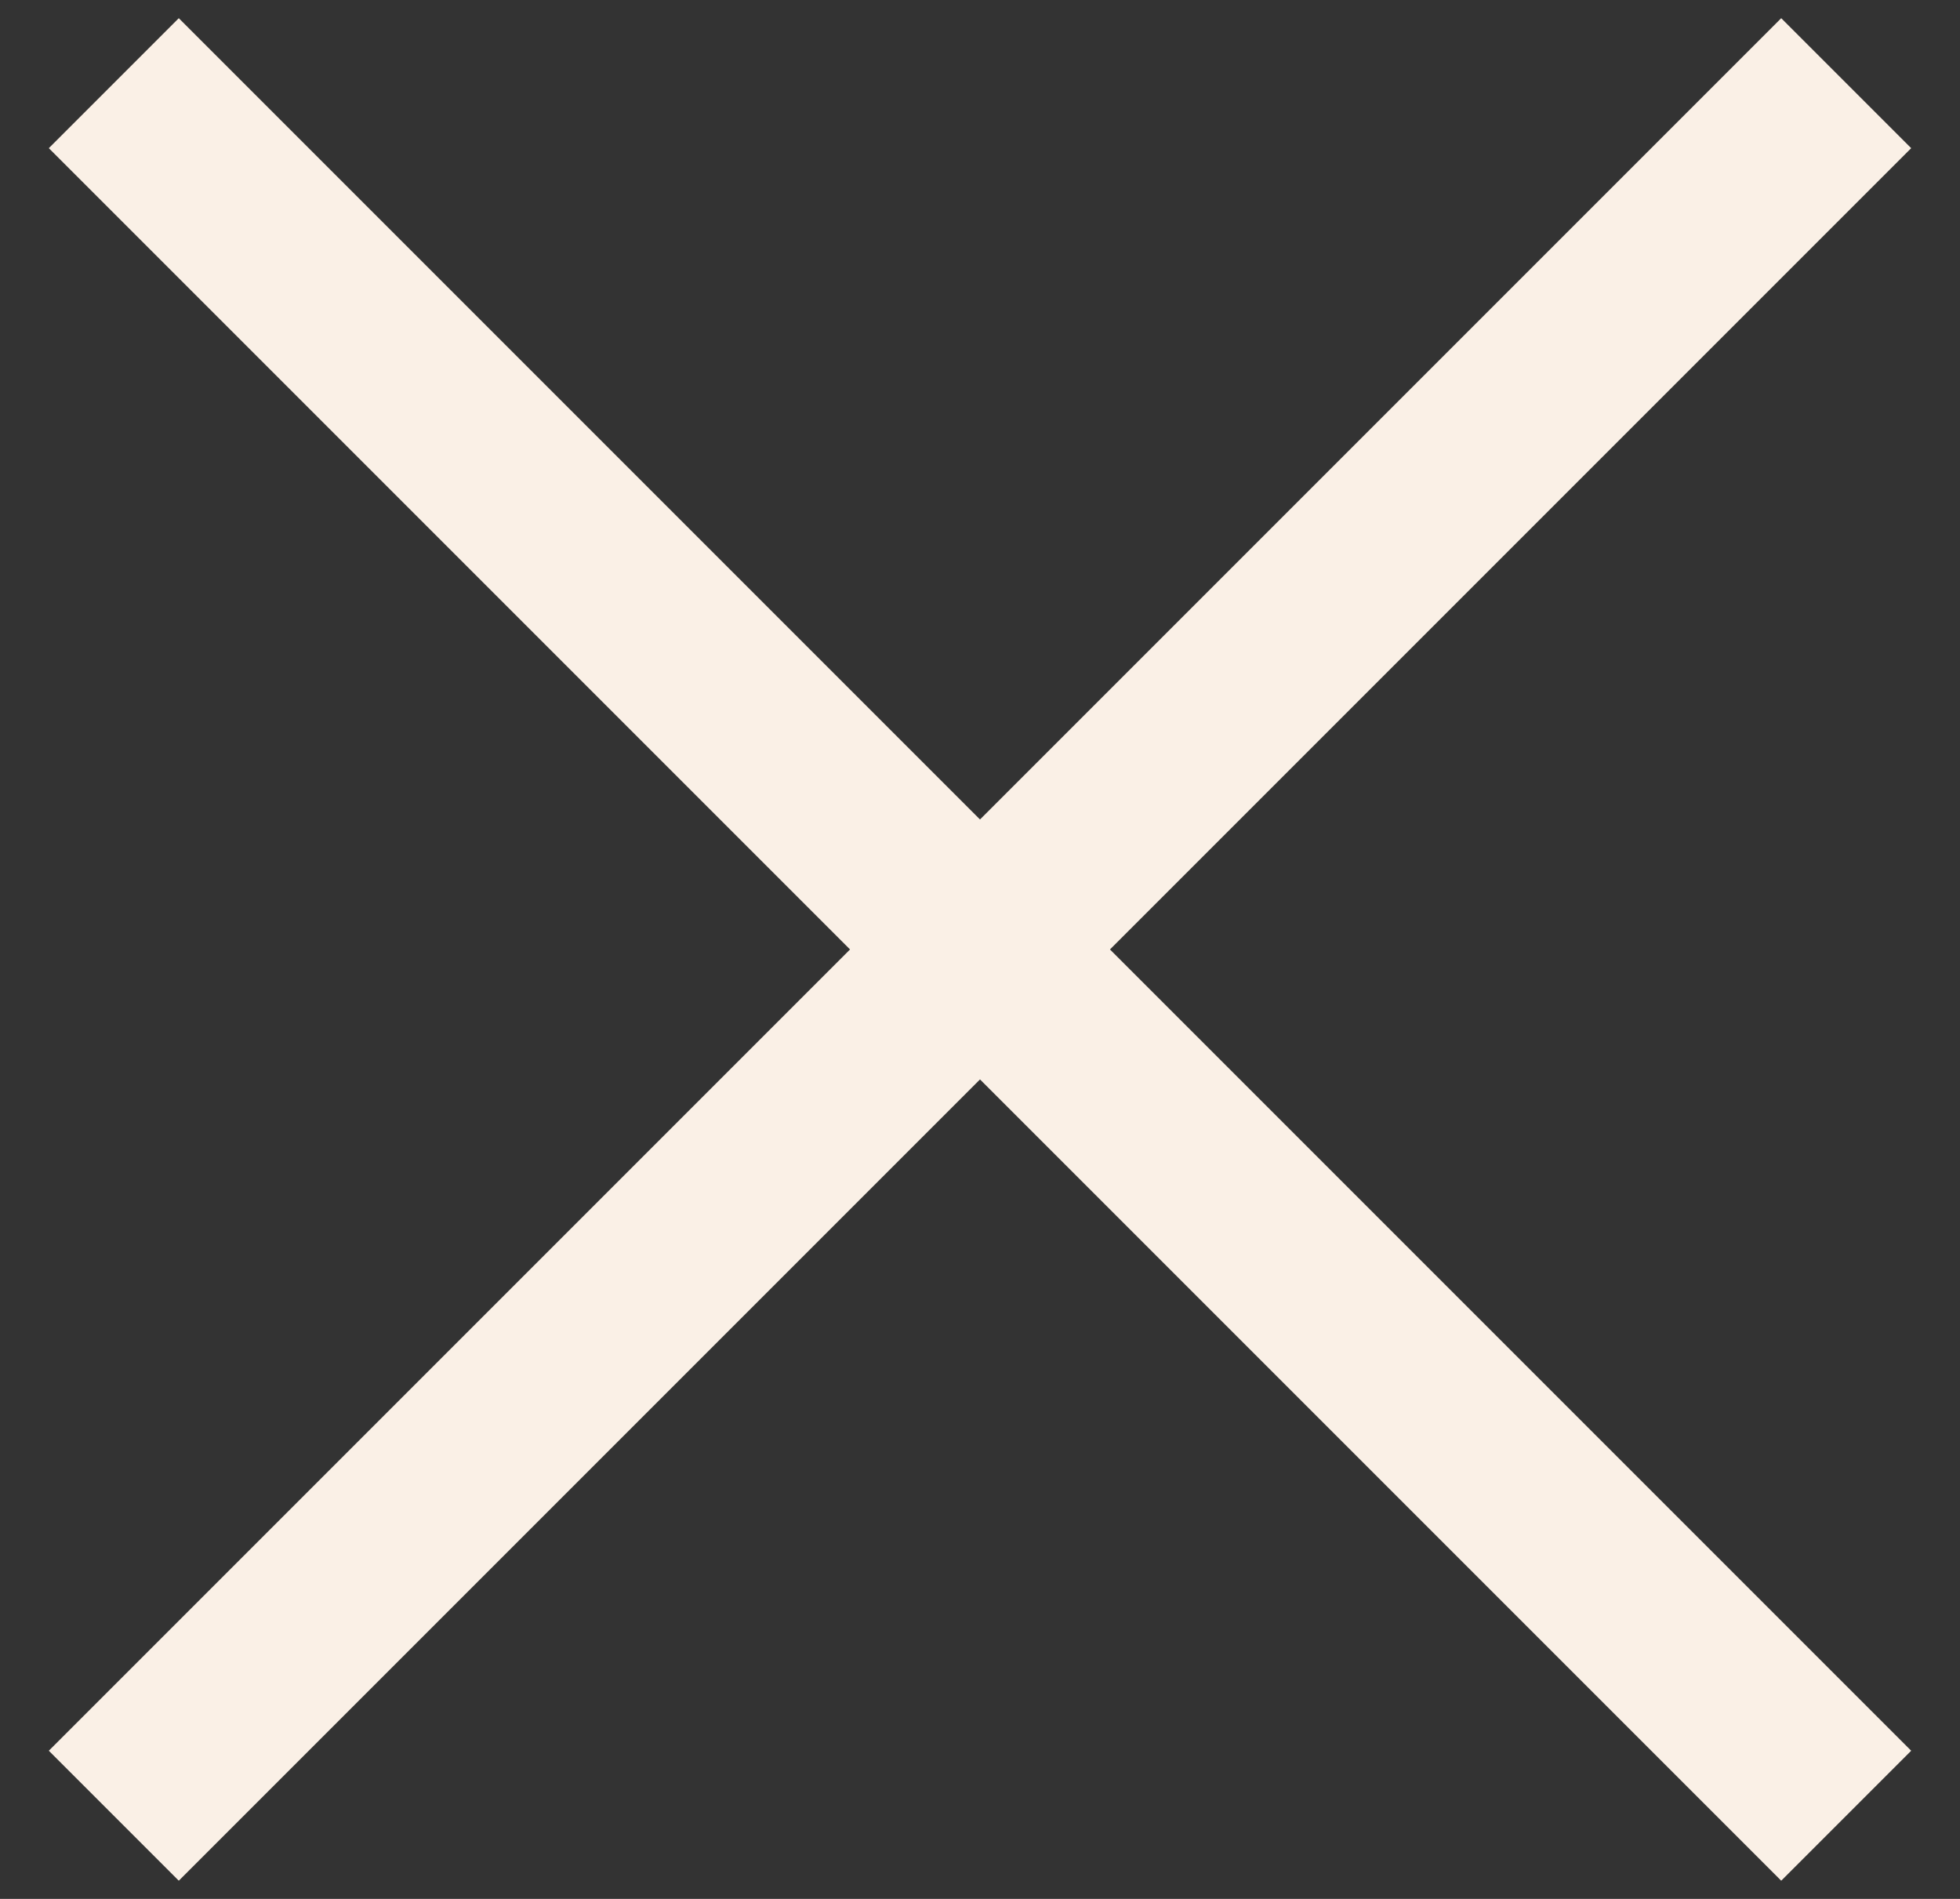 <svg width="32" height="31" xmlns="http://www.w3.org/2000/svg"><rect width="100%" height="100%" fill="#333333" stroke="none"/><g fill="#FAF0E6" fill-rule="evenodd"><path d="m2.919.297 28.284 28.284-2.122 2.122L.797 2.419z"/><path d="M.797 28.581 29.081.297l2.122 2.122L2.919 30.703z"/></g></svg>